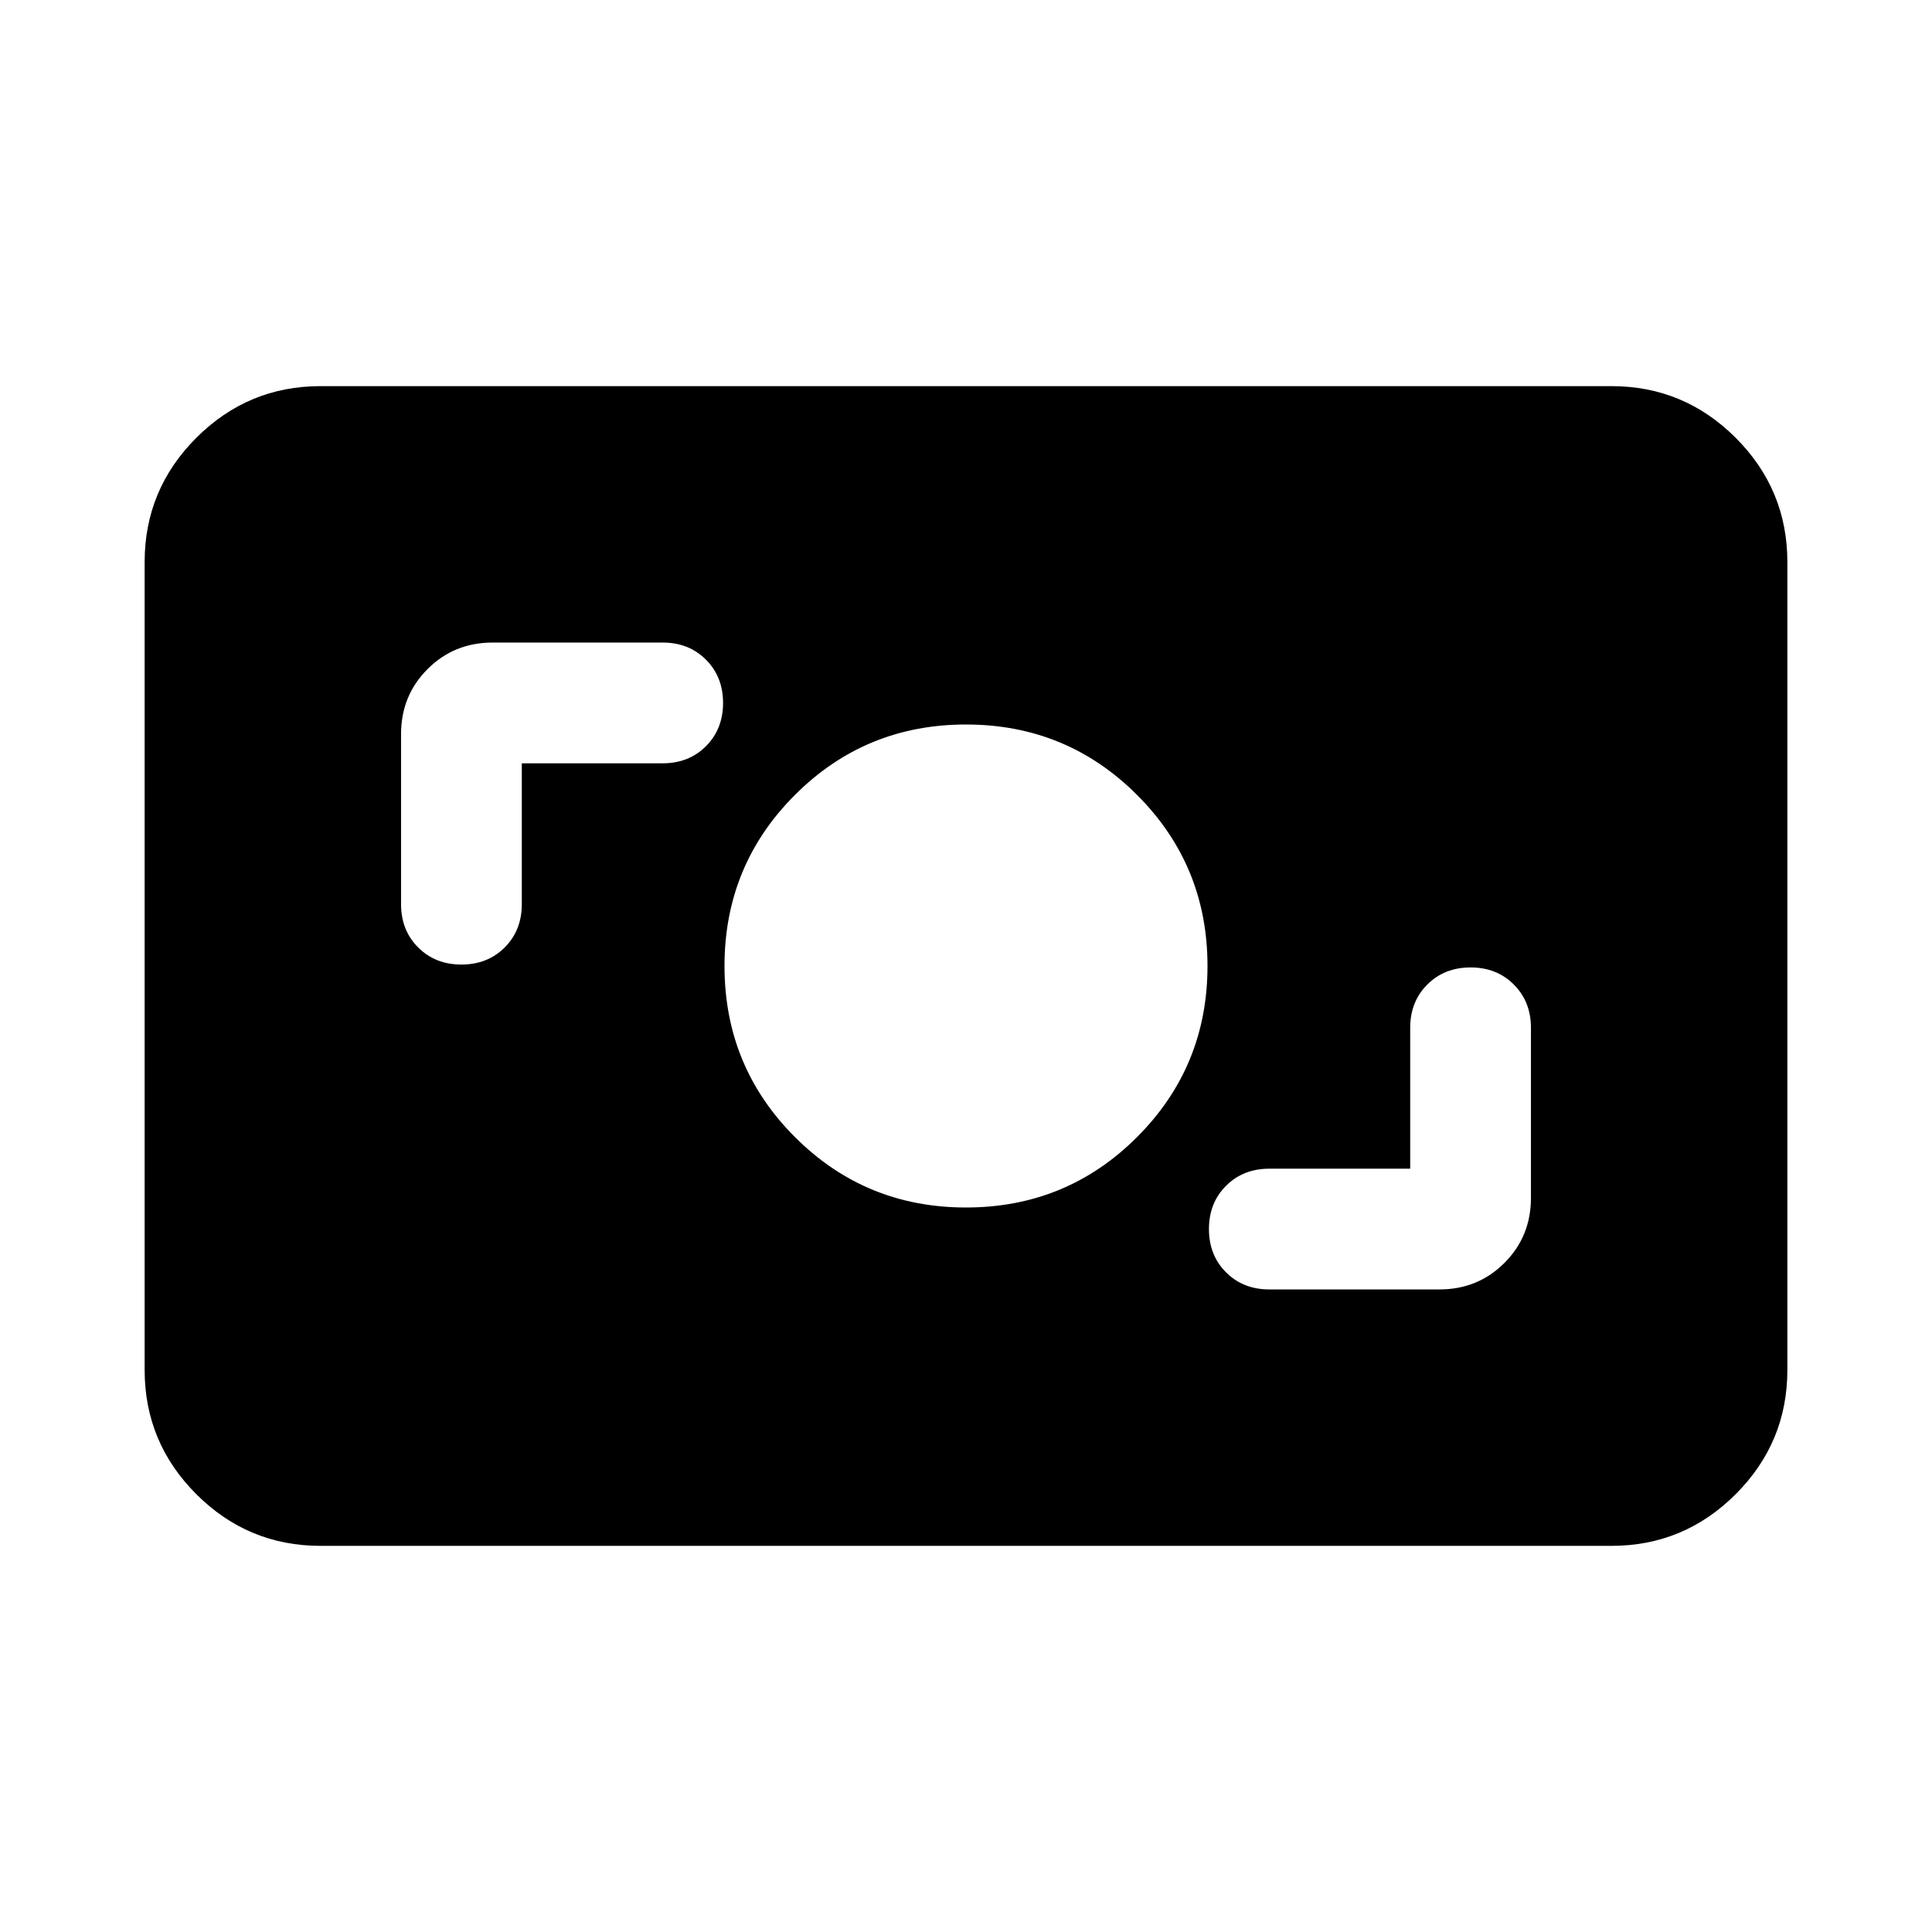 <svg xmlns="http://www.w3.org/2000/svg" height="24" viewBox="0 -960 960 960" width="24"><path d="M159.283-191.869q-36.058 0-61.736-25.678-25.678-25.678-25.678-61.736v-401.434q0-36.058 25.678-61.736 25.678-25.678 61.736-25.678h641.434q36.058 0 61.736 25.678 25.678 25.678 25.678 61.736v401.434q0 36.058-25.678 61.736-25.678 25.678-61.736 25.678H159.283Zm541.434-187.414h-70q-13 0-21.5 8.5t-8.5 21.5q0 13 8.5 21.5t21.5 8.5h84.5q19.153 0 32.326-13.174 13.174-13.173 13.174-32.326v-84.5q0-13-8.5-21.5t-21.5-8.5q-13 0-21.5 8.5t-8.5 21.5v70ZM480-360q50 0 85-35t35-85q0-50-35-85t-85-35q-50 0-85 35t-35 85q0 50 35 85t85 35ZM259.283-580.717h70q13 0 21.5-8.5t8.5-21.5q0-13-8.5-21.5t-21.5-8.5h-84.5q-19.153 0-32.326 13.174-13.174 13.173-13.174 32.326v84.5q0 13 8.5 21.5t21.5 8.5q13 0 21.5-8.5t8.5-21.5v-70Z"/></svg>